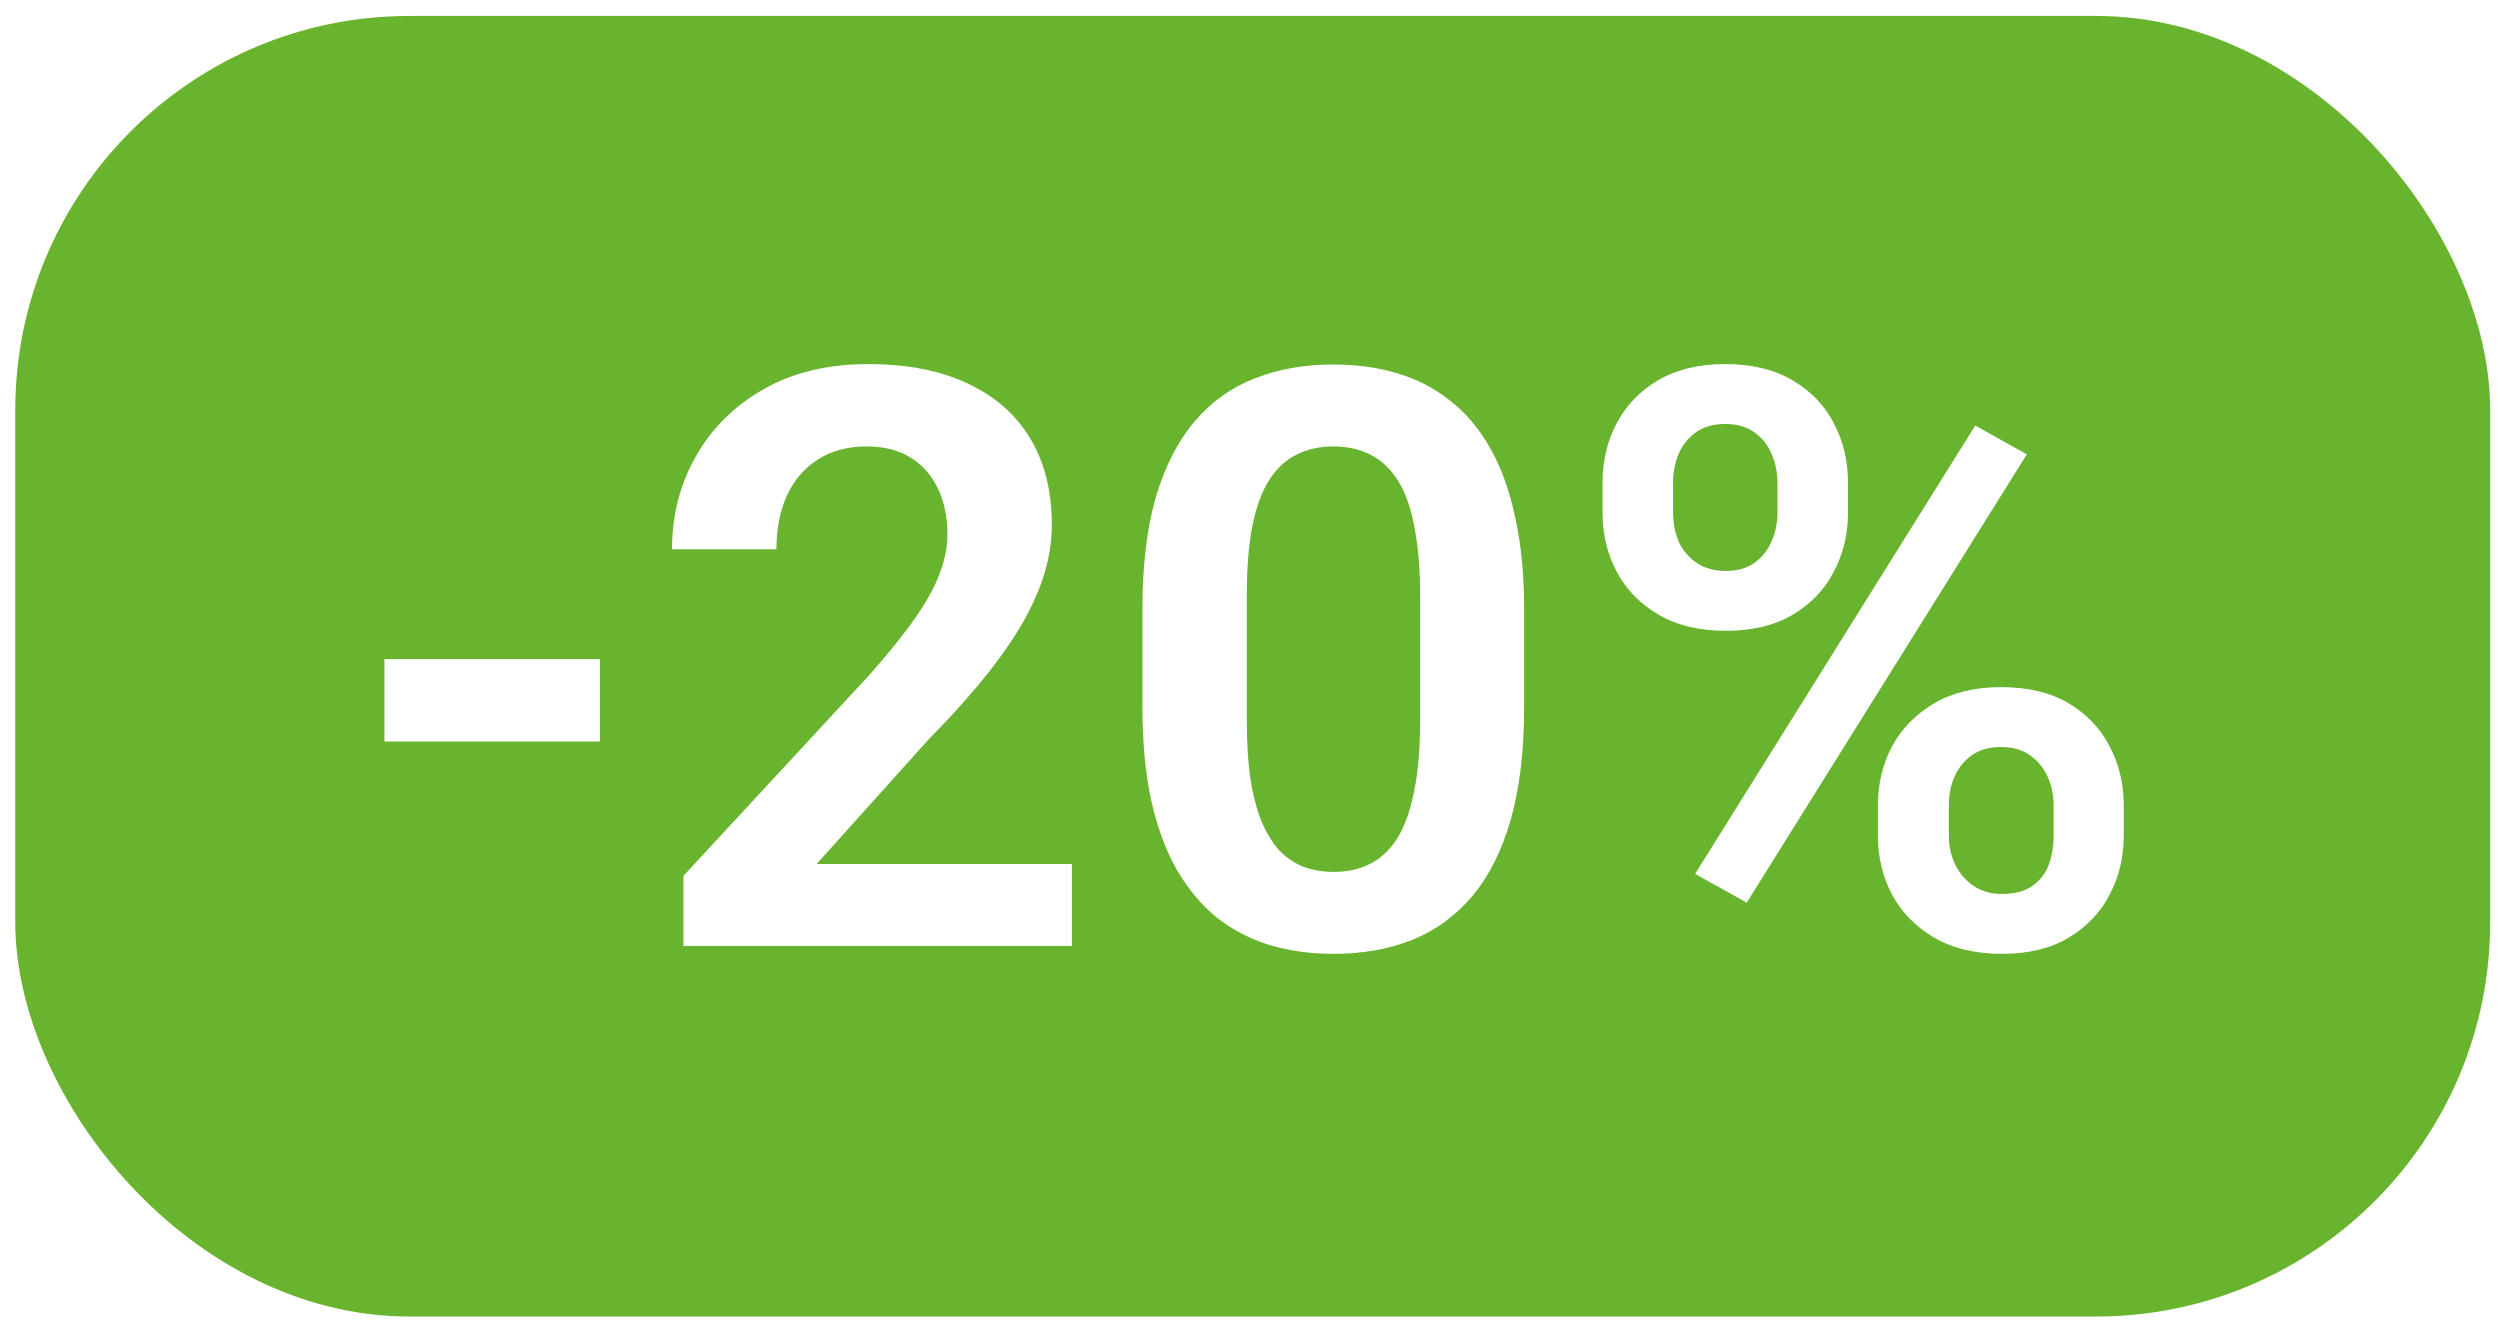 <svg width="143" height="76" viewBox="0 0 143 76" fill="none" xmlns="http://www.w3.org/2000/svg">
<g filter="url(#filter0_b_17_990)">
<rect x="0.874" y="0.913" width="141.564" height="74.392" rx="22.538" fill="#69B42E"/>
<path d="M34.316 37.704V42.414H21.99V37.704H34.316ZM61.312 49.422V54.109H39.094V50.098L49.752 38.583C50.864 37.321 51.743 36.225 52.389 35.293C53.035 34.362 53.493 33.521 53.763 32.769C54.049 32.003 54.192 31.275 54.192 30.584C54.192 29.577 54.011 28.698 53.651 27.947C53.29 27.181 52.764 26.588 52.073 26.167C51.397 25.746 50.564 25.536 49.572 25.536C48.475 25.536 47.536 25.791 46.755 26.302C45.989 26.798 45.403 27.489 44.998 28.375C44.607 29.262 44.412 30.276 44.412 31.417H38.44C38.44 29.479 38.891 27.714 39.792 26.122C40.694 24.514 41.986 23.23 43.668 22.268C45.351 21.307 47.349 20.826 49.662 20.826C51.916 20.826 53.824 21.202 55.386 21.953C56.948 22.689 58.135 23.741 58.946 25.108C59.758 26.475 60.163 28.105 60.163 29.998C60.163 31.049 59.99 32.086 59.645 33.107C59.299 34.129 58.811 35.143 58.18 36.15C57.564 37.141 56.828 38.148 55.972 39.169C55.115 40.191 54.161 41.235 53.11 42.301L46.71 49.422H61.312ZM87.181 34.888V40.408C87.181 42.932 86.926 45.088 86.415 46.876C85.905 48.663 85.168 50.128 84.207 51.27C83.246 52.397 82.096 53.23 80.759 53.771C79.422 54.297 77.935 54.56 76.297 54.56C74.991 54.56 73.774 54.395 72.647 54.064C71.52 53.719 70.506 53.193 69.605 52.487C68.719 51.766 67.952 50.849 67.306 49.738C66.675 48.626 66.187 47.296 65.842 45.749C65.511 44.202 65.346 42.422 65.346 40.408V34.888C65.346 32.364 65.601 30.216 66.112 28.443C66.638 26.67 67.382 25.221 68.343 24.094C69.305 22.967 70.454 22.148 71.791 21.638C73.128 21.112 74.615 20.849 76.252 20.849C77.575 20.849 78.791 21.014 79.903 21.345C81.03 21.675 82.036 22.193 82.923 22.899C83.824 23.59 84.59 24.492 85.221 25.604C85.852 26.7 86.333 28.022 86.663 29.57C87.009 31.102 87.181 32.875 87.181 34.888ZM81.233 41.22V34.054C81.233 32.792 81.157 31.695 81.007 30.764C80.872 29.817 80.669 29.014 80.399 28.353C80.128 27.692 79.79 27.158 79.385 26.753C78.979 26.332 78.513 26.024 77.988 25.829C77.462 25.634 76.883 25.536 76.252 25.536C75.471 25.536 74.773 25.694 74.157 26.009C73.541 26.31 73.023 26.79 72.602 27.451C72.181 28.112 71.858 28.991 71.633 30.088C71.423 31.169 71.317 32.492 71.317 34.054V41.22C71.317 42.482 71.385 43.586 71.52 44.532C71.671 45.479 71.881 46.29 72.151 46.966C72.437 47.642 72.775 48.198 73.165 48.633C73.571 49.054 74.037 49.37 74.562 49.58C75.088 49.775 75.667 49.873 76.297 49.873C77.094 49.873 77.792 49.715 78.393 49.4C79.009 49.084 79.527 48.588 79.948 47.912C80.369 47.221 80.684 46.328 80.894 45.231C81.12 44.119 81.233 42.782 81.233 41.22ZM91.666 29.344V27.609C91.666 26.362 91.936 25.228 92.477 24.206C93.018 23.185 93.807 22.366 94.843 21.75C95.895 21.134 97.172 20.826 98.674 20.826C100.206 20.826 101.491 21.134 102.527 21.75C103.579 22.366 104.368 23.185 104.893 24.206C105.434 25.228 105.705 26.362 105.705 27.609V29.344C105.705 30.561 105.434 31.68 104.893 32.702C104.368 33.723 103.586 34.542 102.55 35.158C101.513 35.774 100.236 36.082 98.719 36.082C97.202 36.082 95.917 35.774 94.866 35.158C93.814 34.542 93.018 33.723 92.477 32.702C91.936 31.68 91.666 30.561 91.666 29.344ZM95.699 27.609V29.344C95.699 29.915 95.805 30.456 96.015 30.967C96.24 31.462 96.578 31.868 97.029 32.184C97.48 32.499 98.043 32.657 98.719 32.657C99.395 32.657 99.943 32.499 100.364 32.184C100.8 31.868 101.123 31.462 101.333 30.967C101.558 30.456 101.671 29.915 101.671 29.344V27.609C101.671 27.023 101.558 26.475 101.333 25.964C101.123 25.453 100.792 25.04 100.341 24.725C99.906 24.409 99.35 24.252 98.674 24.252C98.013 24.252 97.457 24.409 97.006 24.725C96.571 25.04 96.24 25.453 96.015 25.964C95.805 26.475 95.699 27.023 95.699 27.609ZM107.417 47.8V46.065C107.417 44.833 107.688 43.706 108.228 42.684C108.784 41.663 109.588 40.844 110.64 40.228C111.691 39.612 112.961 39.304 114.448 39.304C115.995 39.304 117.287 39.612 118.324 40.228C119.36 40.844 120.141 41.663 120.667 42.684C121.208 43.706 121.478 44.833 121.478 46.065V47.8C121.478 49.032 121.208 50.158 120.667 51.18C120.141 52.201 119.36 53.02 118.324 53.636C117.302 54.252 116.033 54.56 114.515 54.56C112.998 54.56 111.706 54.252 110.64 53.636C109.588 53.02 108.784 52.201 108.228 51.18C107.688 50.158 107.417 49.032 107.417 47.8ZM111.473 46.065V47.8C111.473 48.386 111.594 48.934 111.834 49.445C112.074 49.94 112.42 50.346 112.87 50.661C113.336 50.977 113.877 51.135 114.493 51.135C115.244 51.135 115.837 50.977 116.273 50.661C116.709 50.346 117.017 49.94 117.197 49.445C117.377 48.934 117.467 48.386 117.467 47.8V46.065C117.467 45.479 117.355 44.938 117.129 44.442C116.904 43.931 116.566 43.518 116.115 43.203C115.68 42.887 115.124 42.73 114.448 42.73C113.787 42.73 113.231 42.887 112.78 43.203C112.345 43.518 112.014 43.931 111.789 44.442C111.578 44.938 111.473 45.479 111.473 46.065ZM115.935 25.987L99.913 51.63L96.961 49.986L112.983 24.342L115.935 25.987Z" fill="white"/>
</g>
<defs>
<filter id="filter0_b_17_990" x="-28.104" y="-28.065" width="199.52" height="132.348" filterUnits="userSpaceOnUse" color-interpolation-filters="sRGB">
<feFlood flood-opacity="0" result="BackgroundImageFix"/>
<feGaussianBlur in="BackgroundImageFix" stdDeviation="14.489"/>
<feComposite in2="SourceAlpha" operator="in" result="effect1_backgroundBlur_17_990"/>
<feBlend mode="normal" in="SourceGraphic" in2="effect1_backgroundBlur_17_990" result="shape"/>
</filter>
</defs>
</svg>
